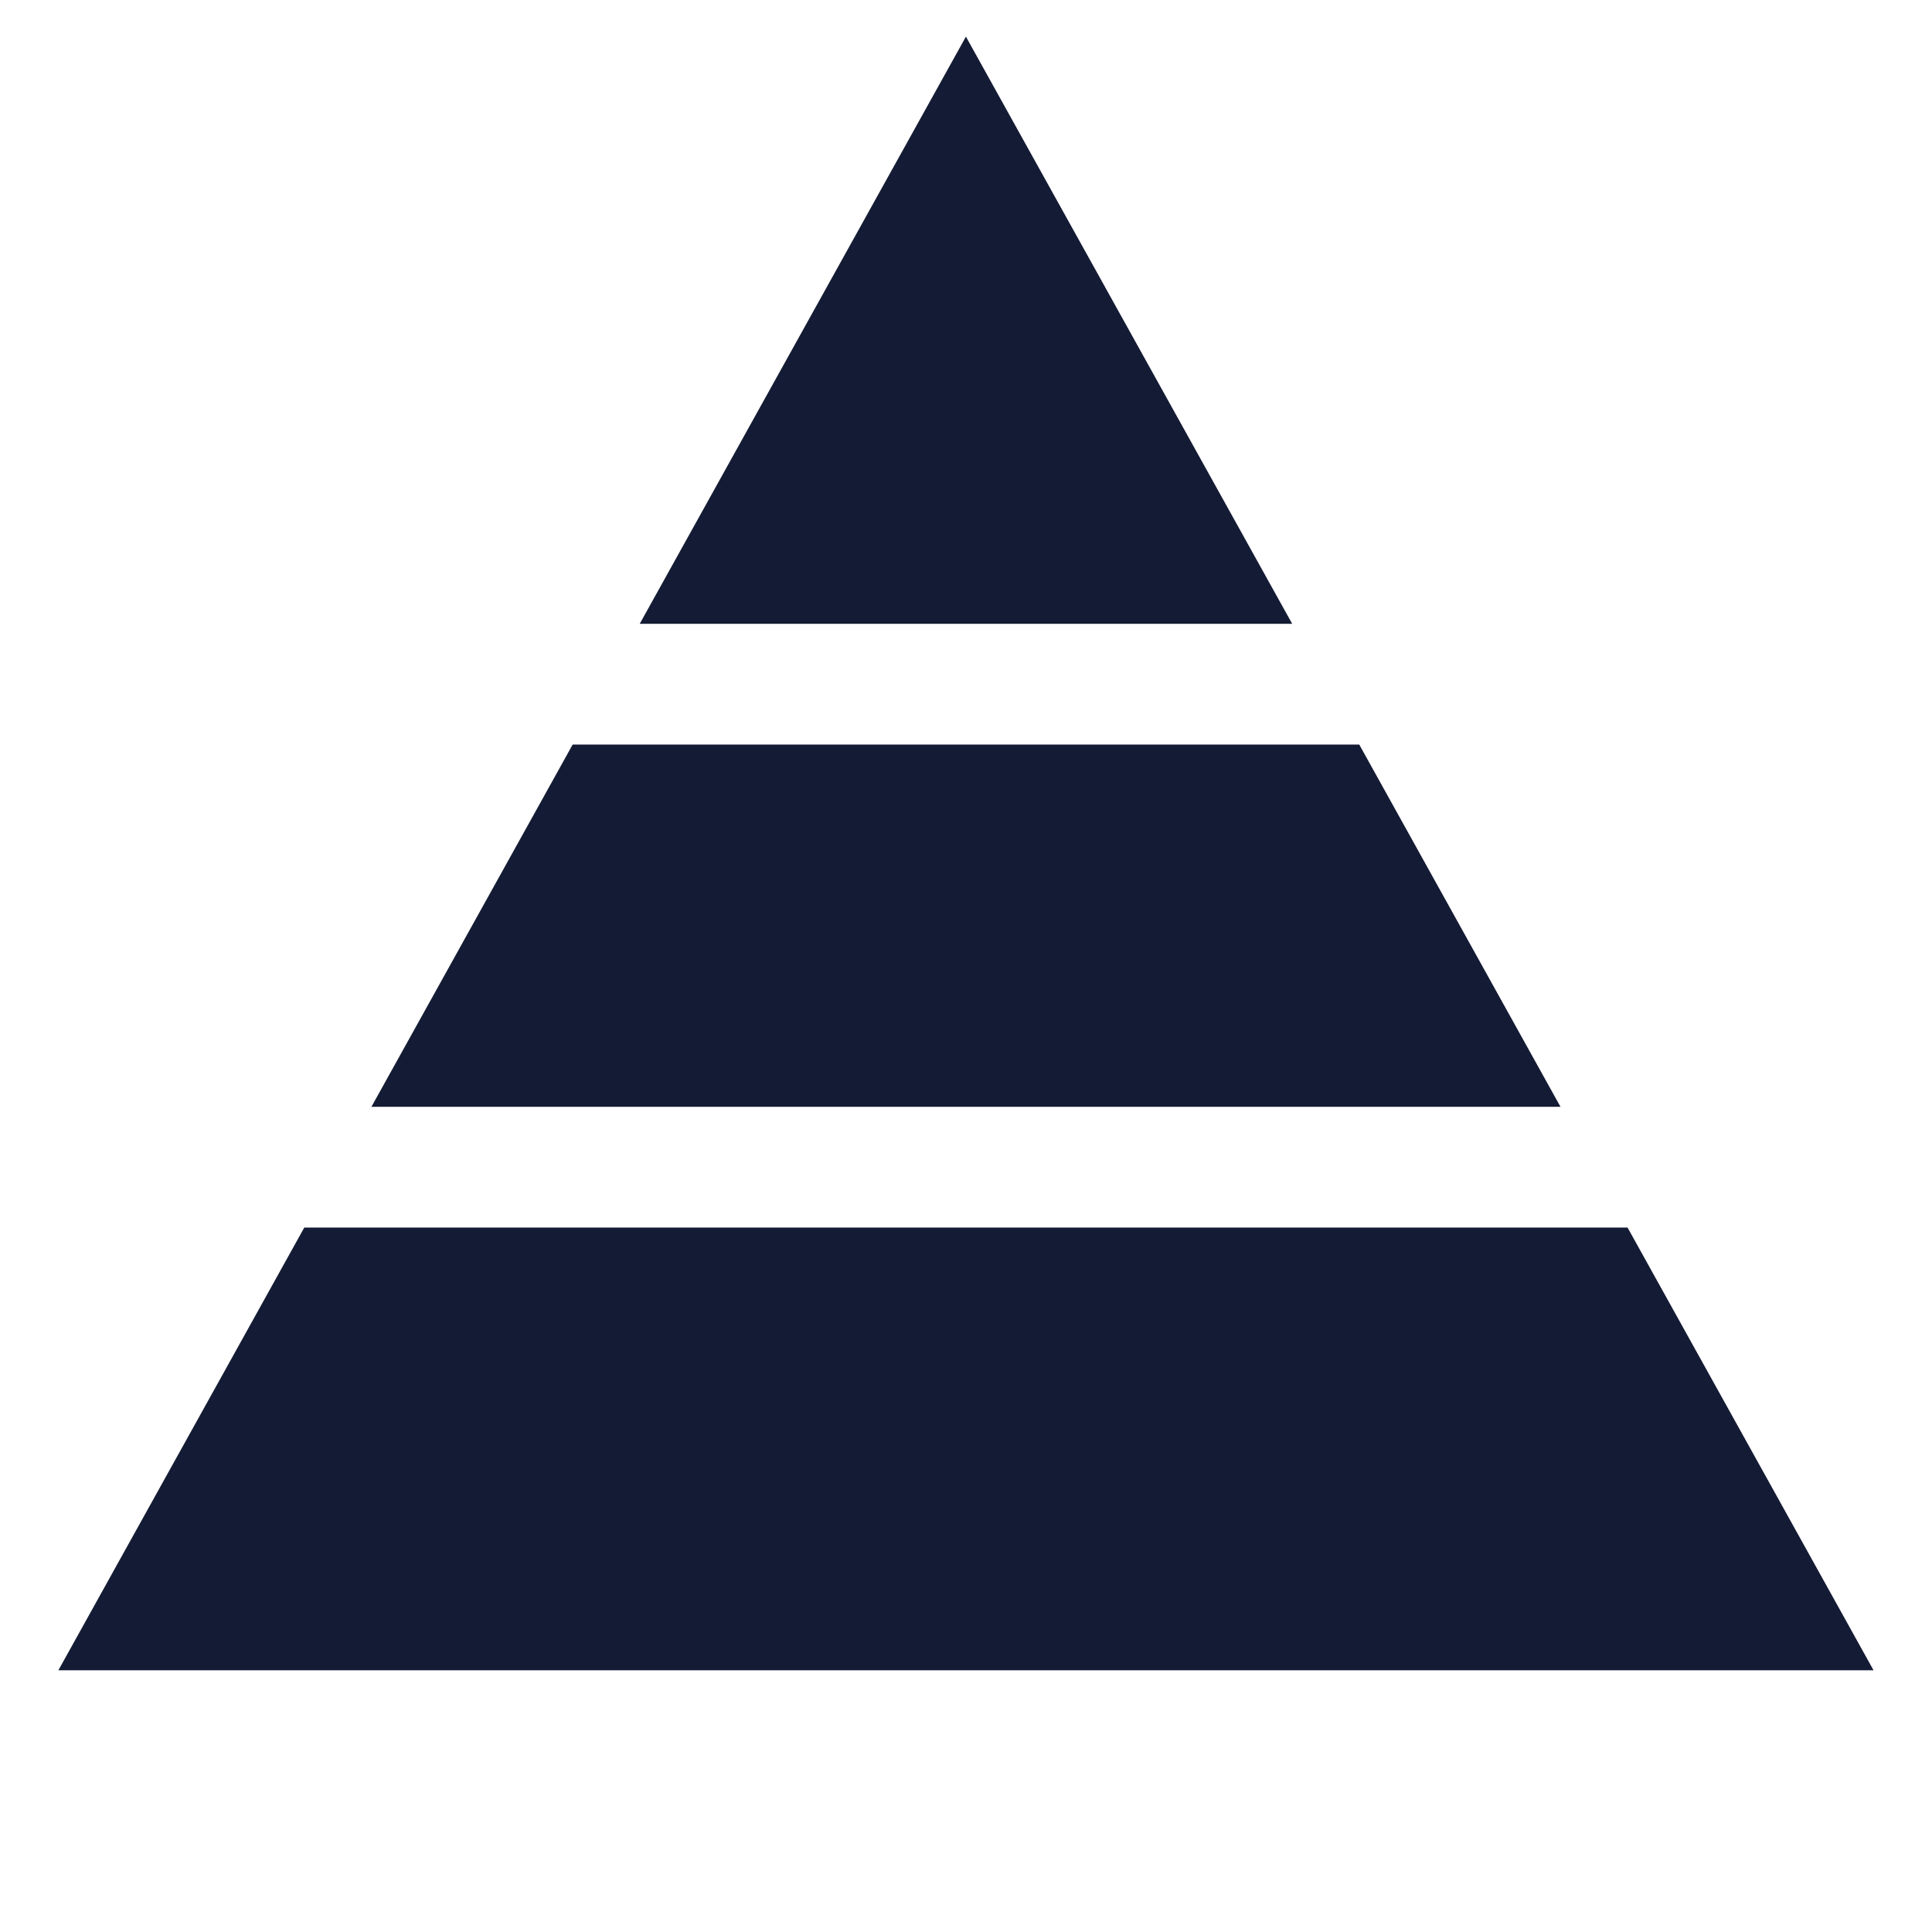 <svg width="24" height="24" viewBox="0 0 24 24" fill="none" xmlns="http://www.w3.org/2000/svg">
<path d="M11.999 0.455L16.052 7.749H7.947L11.999 0.455Z" fill="#141B34"/>
<path d="M7.114 9.249H16.885L19.385 13.749H4.614L7.114 9.249Z" fill="#141B34"/>
<path d="M3.78 15.249H20.218L23.274 20.749H0.725L3.78 15.249Z" fill="#141B34"/>
</svg>
